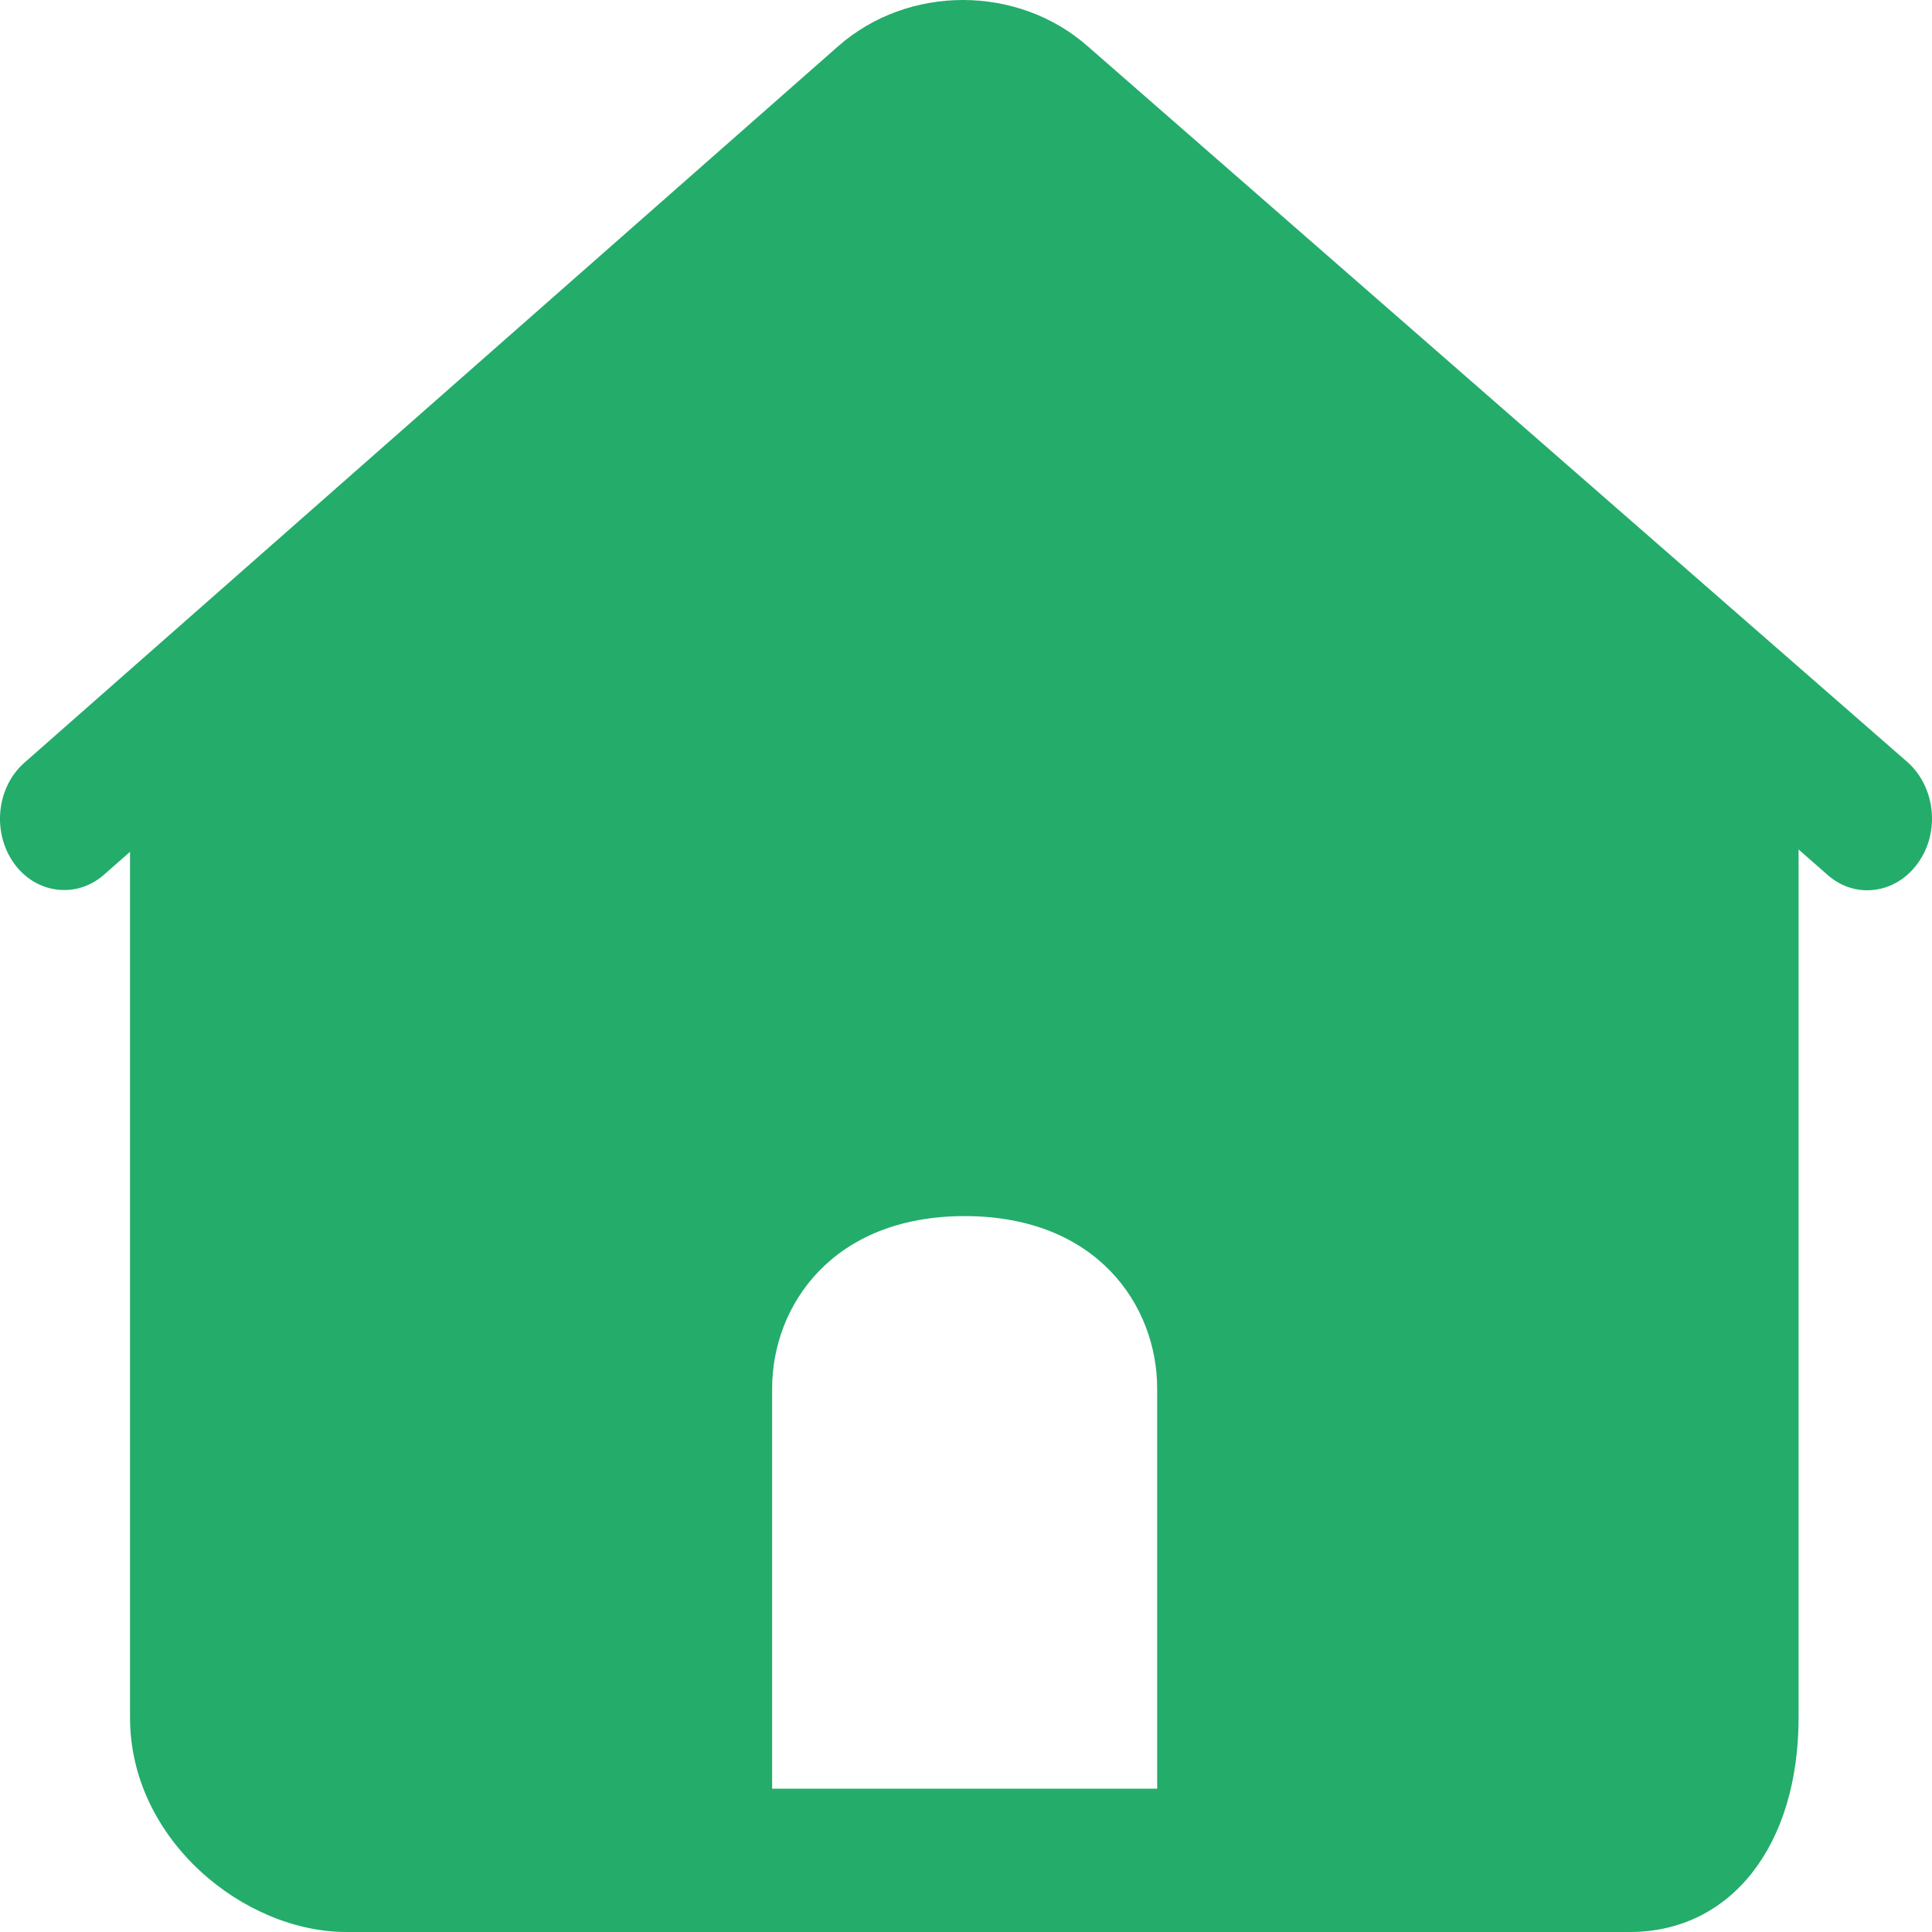 <svg width="20" height="20" viewBox="0 0 20 20" fill="none" xmlns="http://www.w3.org/2000/svg">
<path d="M19.748 7.891L11.261 0.48C10.536 -0.16 9.4 -0.16 8.675 0.48L0.253 7.895C-0.037 8.15 -0.083 8.615 0.142 8.933C0.367 9.252 0.788 9.307 1.074 9.057L1.346 8.818V17.78C1.346 19.049 2.528 20 3.585 20H16.872C17.915 20 18.619 19.109 18.619 17.78V8.794L18.919 9.057C19.04 9.164 19.183 9.216 19.33 9.216C19.526 9.216 19.723 9.12 19.855 8.933C20.087 8.611 20.033 8.146 19.748 7.891ZM11.979 16.973V18.516H10.65H9.322H7.993V16.973V14.375C7.993 13.516 8.618 12.589 9.986 12.589C11.357 12.589 11.979 13.516 11.979 14.375V16.973Z" fill="#24AC6B"/>
</svg>
